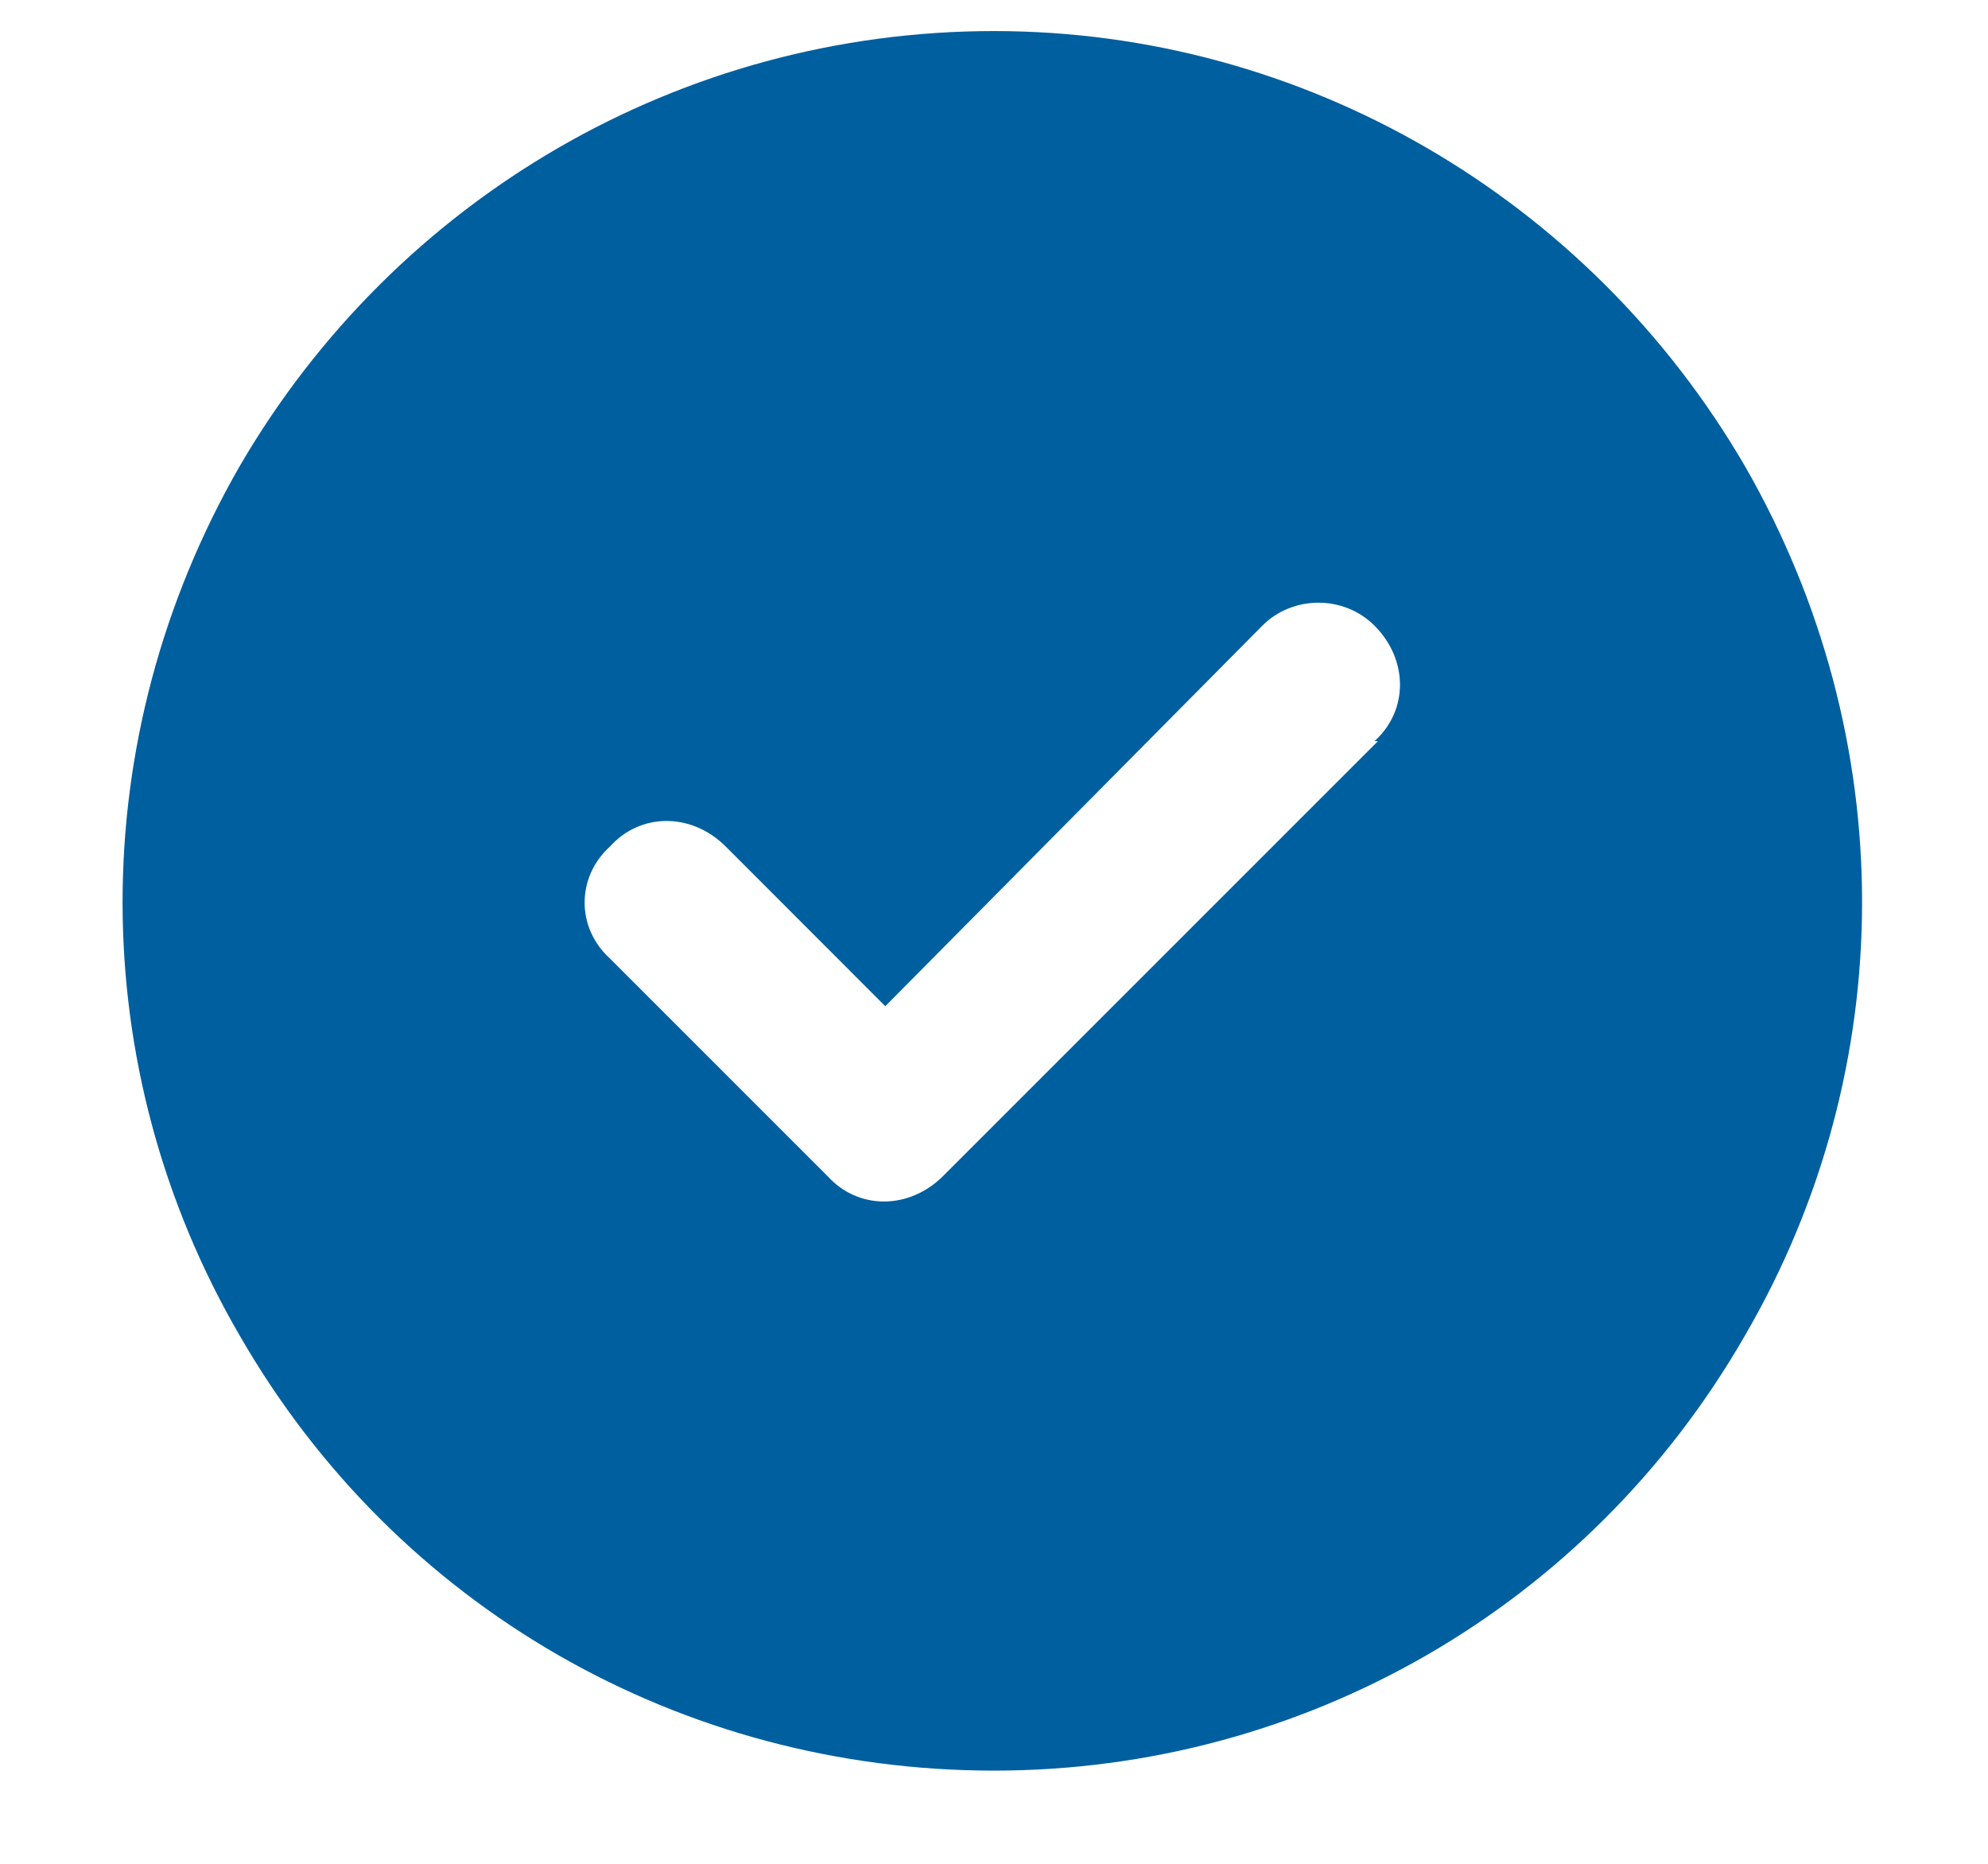 <svg width="16" height="15" viewBox="0 0 16 15" fill="none" xmlns="http://www.w3.org/2000/svg">
<path d="M8 14.25C5.484 14.25 3.188 12.938 1.93 10.75C0.672 8.59 0.672 5.938 1.93 3.75C3.188 1.59 5.484 0.25 8 0.25C10.488 0.25 12.785 1.59 14.043 3.75C15.301 5.938 15.301 8.59 14.043 10.75C12.785 12.938 10.488 14.25 8 14.25ZM11.09 5.965H11.062C11.336 5.719 11.336 5.309 11.062 5.035C10.816 4.789 10.406 4.789 10.16 5.035L7.125 8.098L5.84 6.812C5.566 6.539 5.156 6.539 4.91 6.812C4.637 7.059 4.637 7.469 4.91 7.715L6.66 9.465C6.906 9.738 7.316 9.738 7.59 9.465L11.09 5.965Z" fill="#005F9F"/>
</svg>
